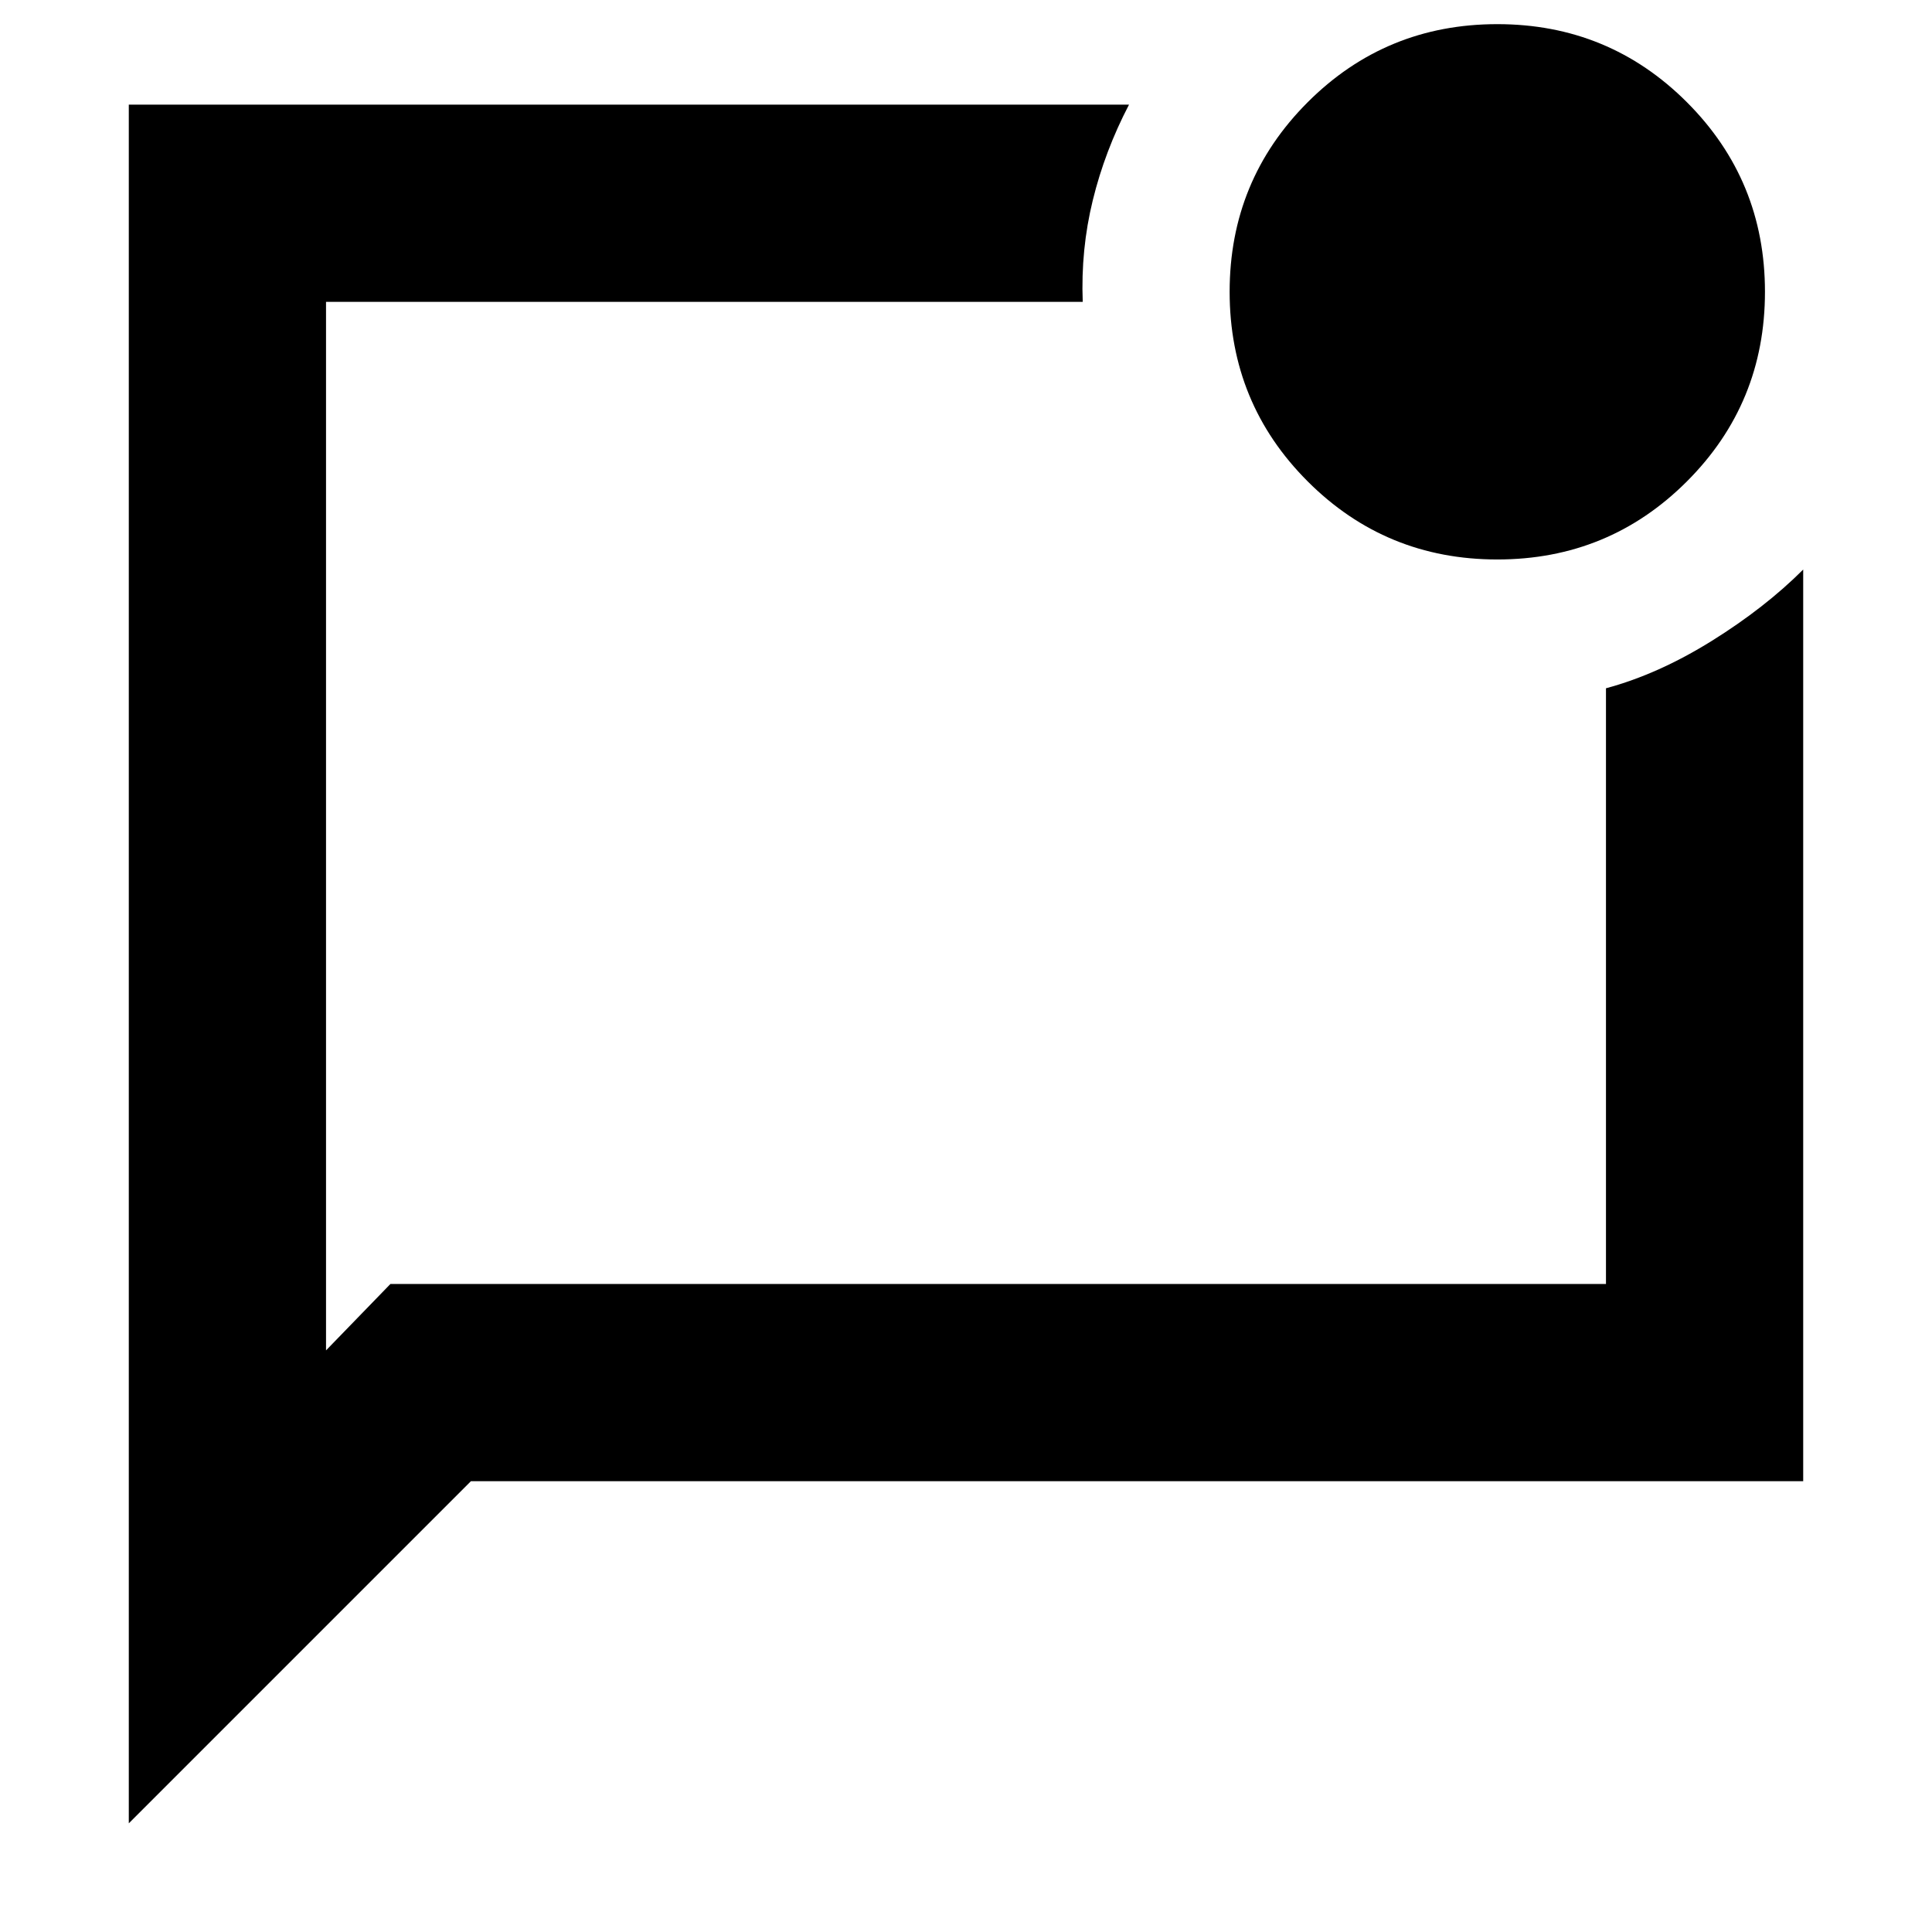 <svg xmlns="http://www.w3.org/2000/svg" height="20" viewBox="0 -960 960 960" width="20"><path d="M64-54v-854h497q-12 23-18 47.5t-5 50.5H162v521l32-33h604v-296q26-7 52.5-23.5T896-677v453H234L64-54Zm98-756v488-488Zm582 128q-55.42 0-94.21-38.79Q611-759.58 611-815q0-55.42 38.79-94.21Q688.58-948 744-948q55.42 0 94.21 38.79Q877-870.42 877-815q0 55.42-38.79 94.21Q799.42-682 744-682Z"/></svg>